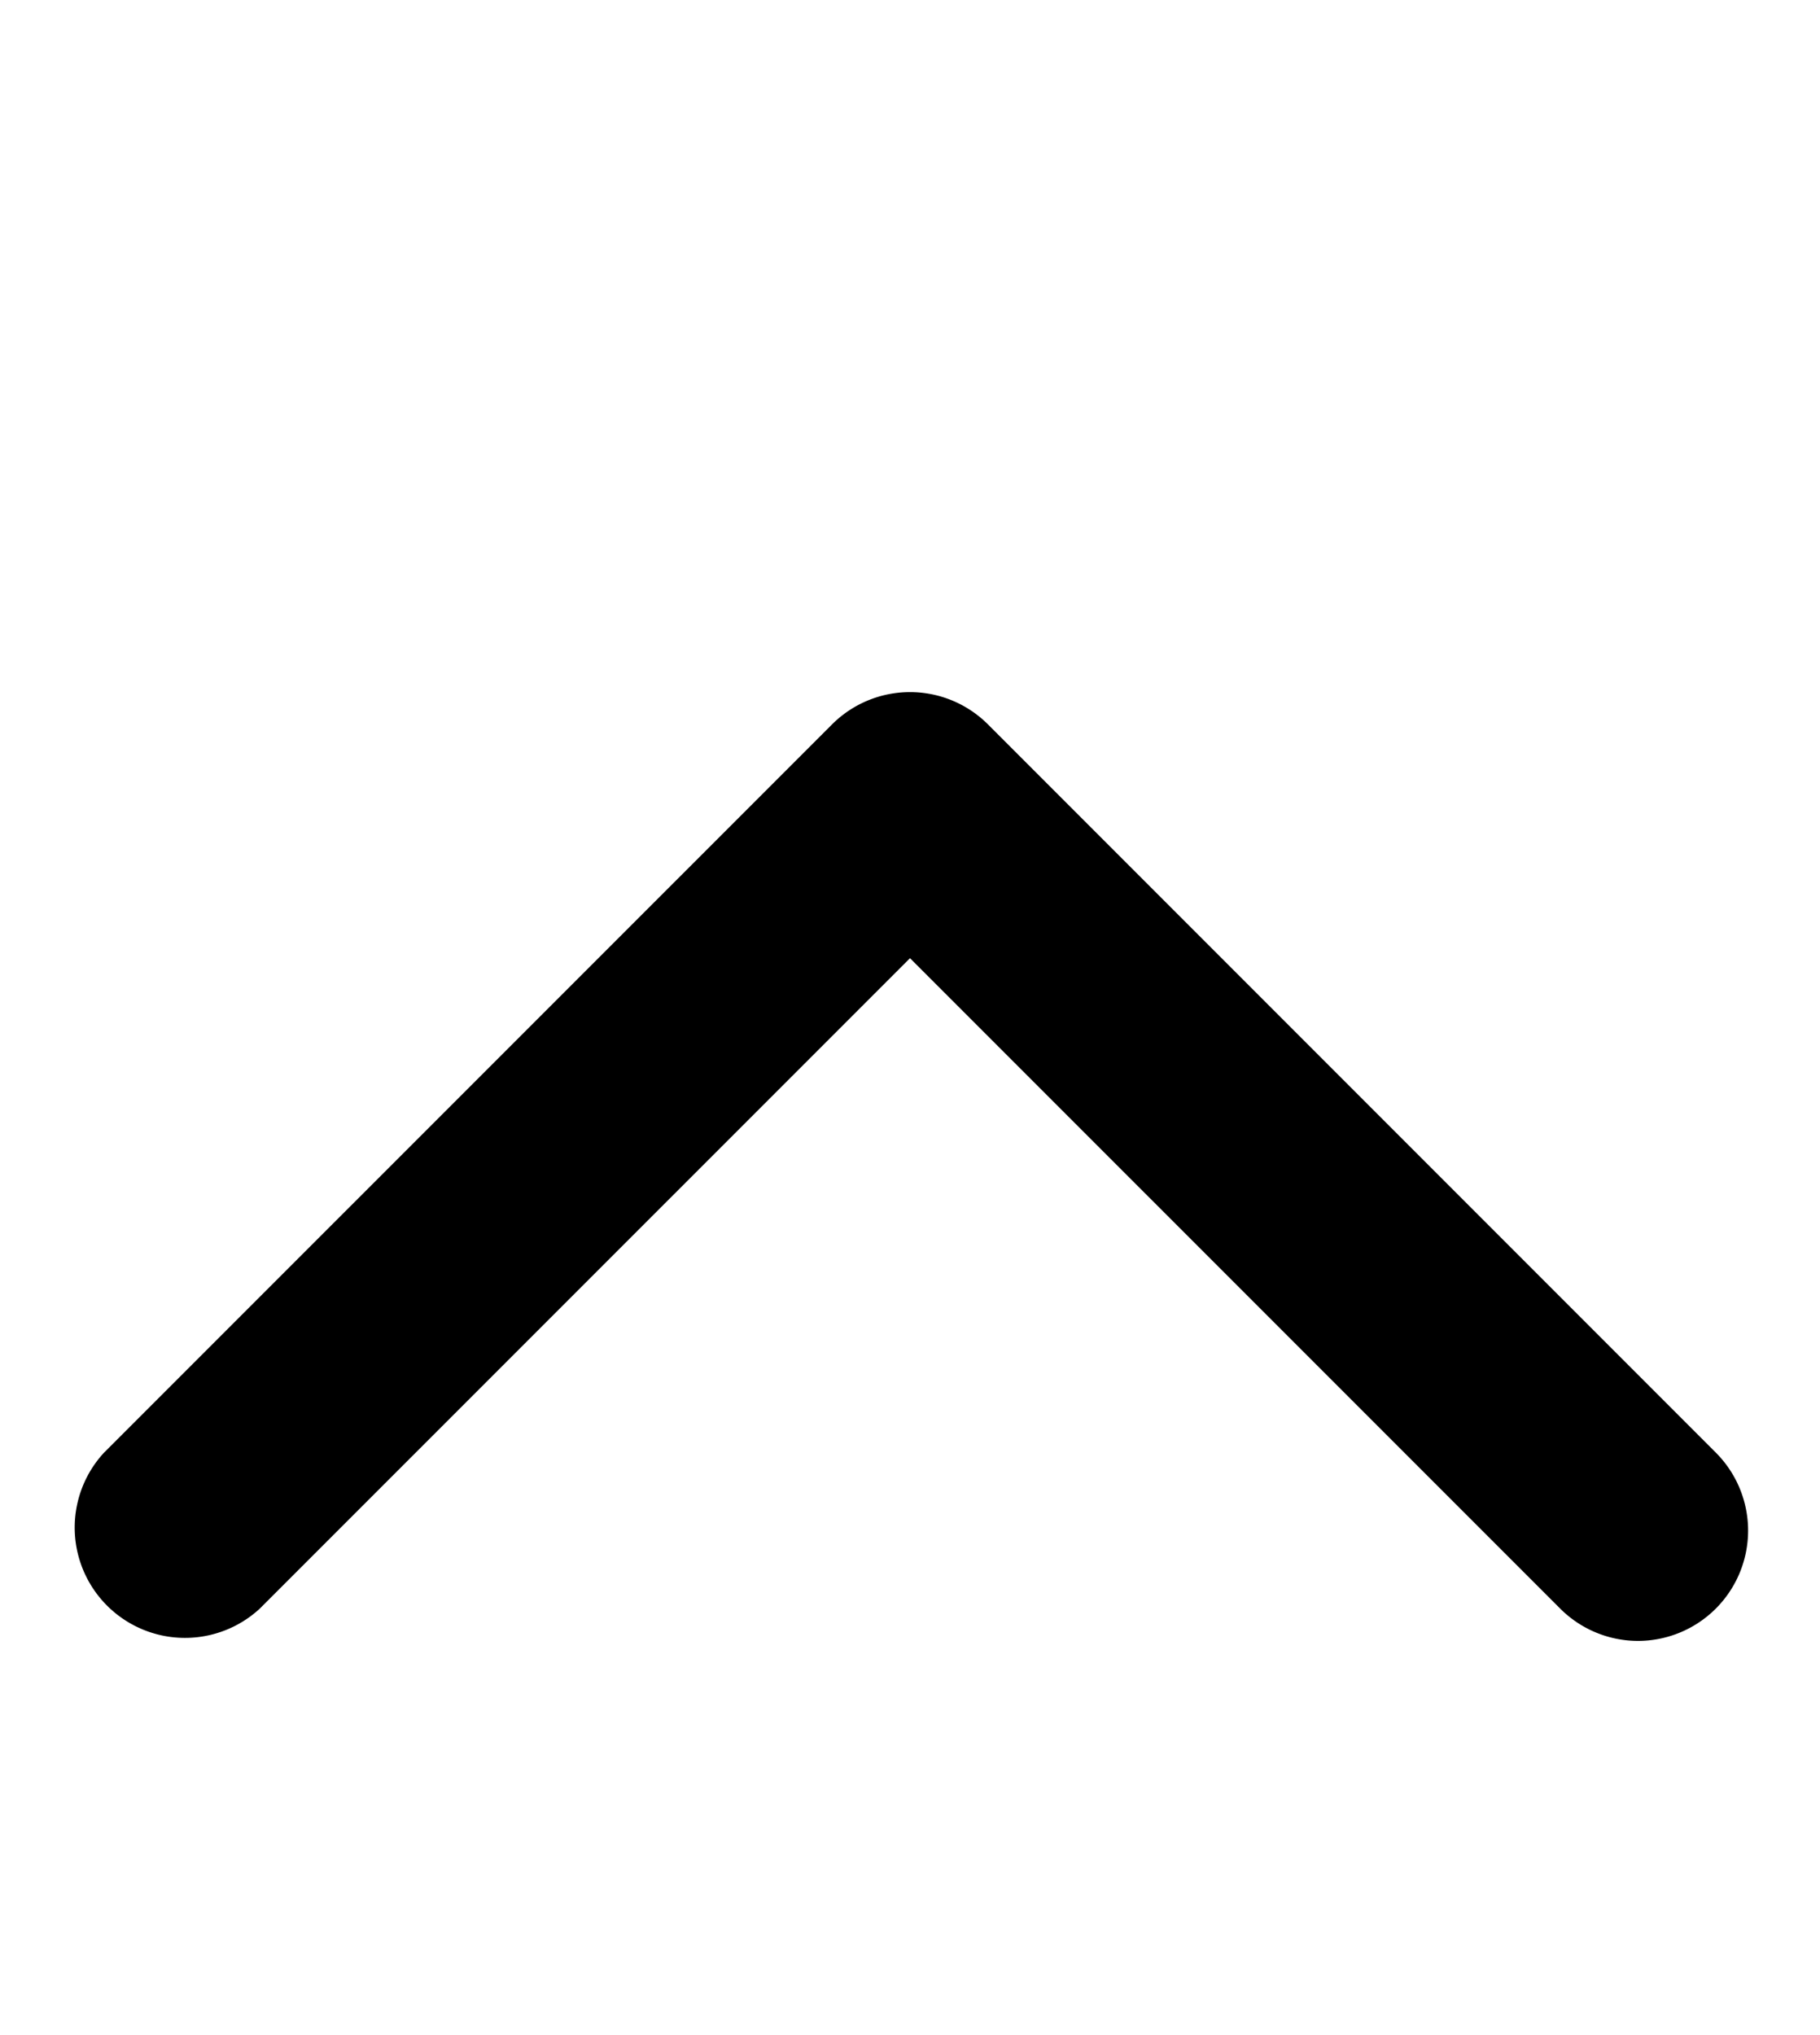<svg viewBox="0 0 17 19" xmlns="http://www.w3.org/2000/svg"><path d="m15.3 15.32a1.03 1.03 0 0 1 -.727-.302l-6.073-6.072-6.073 6.072a1.03 1.03 0 0 1 -1.456-1.455l6.801-6.8a1.03 1.03 0 0 1 1.456 0l6.8 6.8a1.03 1.03 0 0 1 -.727 1.757z"/></svg>